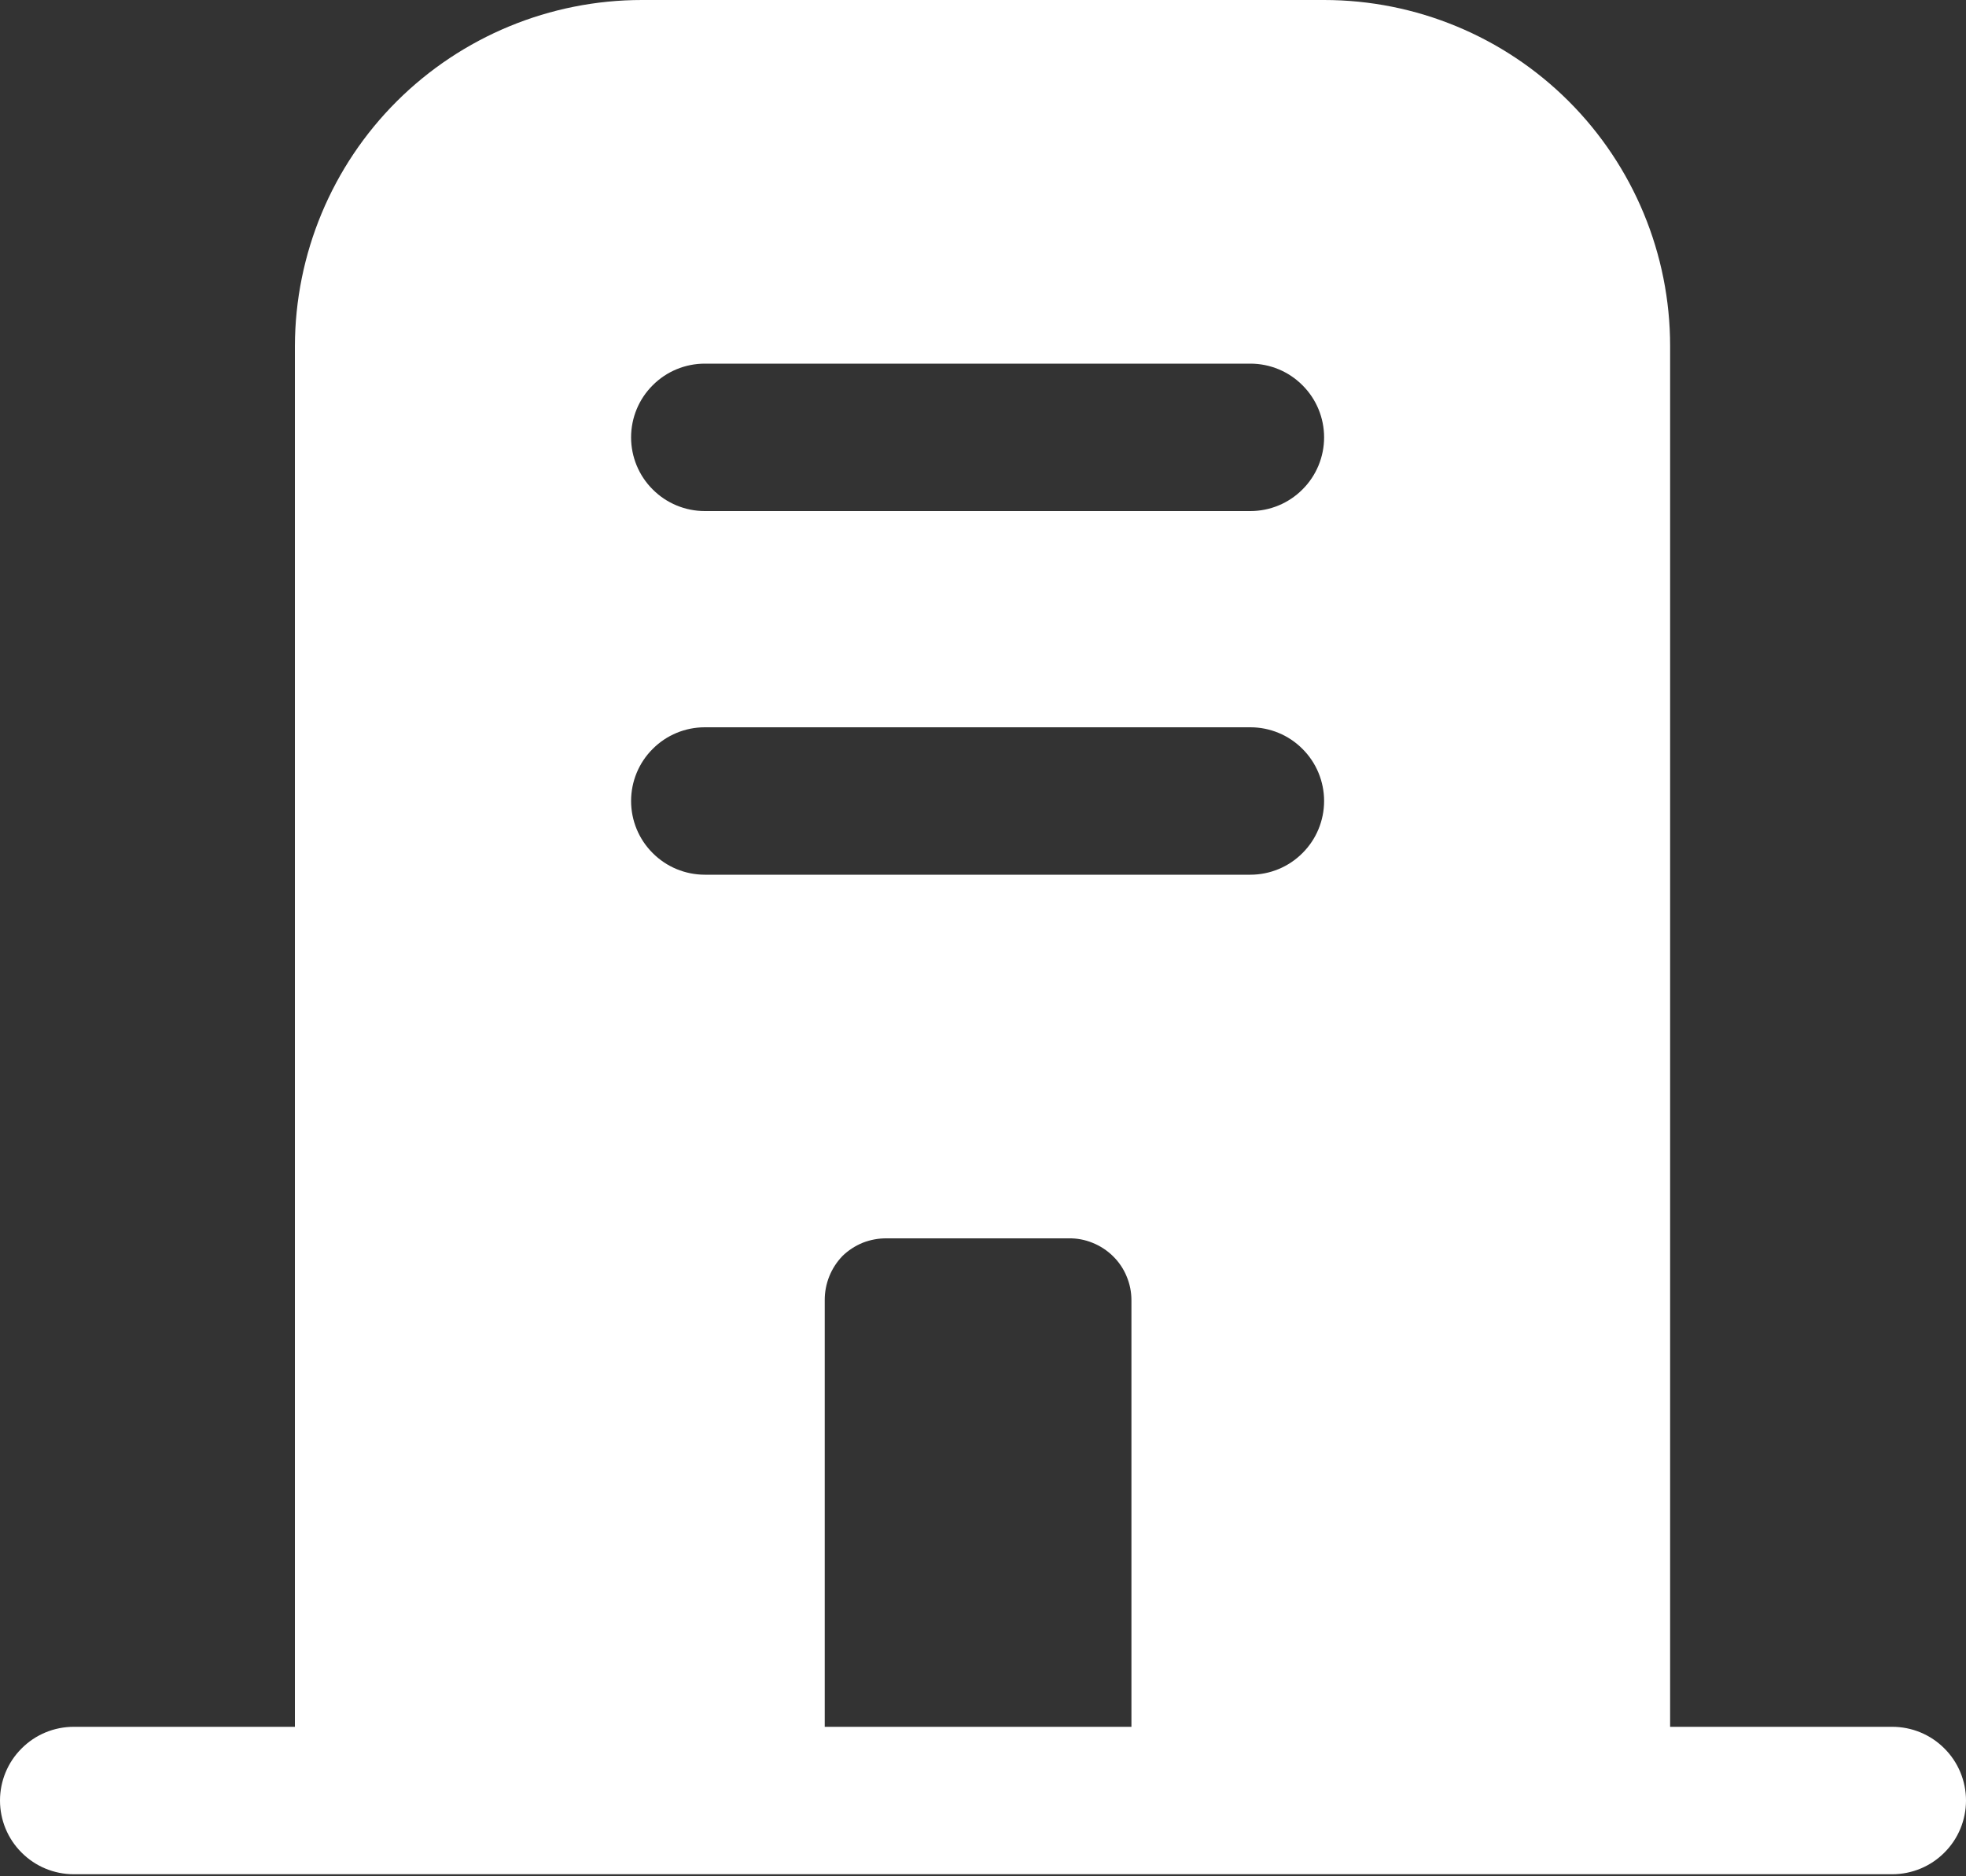 <svg width="22" height="21" viewBox="0 0 22 21" fill="none" xmlns="http://www.w3.org/2000/svg">
<rect x="0" y="0" width="22" height="21" fill="#333333" stroke="none"/>
<path d="M21.12 19.327H18.689V3.872C18.689 2.845 18.281 1.86 17.555 1.134C16.829 0.408 15.844 0 14.817 0H7.183C6.155 -4.12461e-06 5.169 0.408 4.441 1.133C3.713 1.859 3.303 2.844 3.3 3.872V19.327H0.825C0.606 19.327 0.396 19.414 0.242 19.569C0.087 19.723 0 19.933 0 20.152C0 20.371 0.087 20.581 0.242 20.735C0.396 20.89 0.606 20.977 0.825 20.977H21.175C21.394 20.977 21.604 20.89 21.758 20.735C21.913 20.581 22 20.371 22 20.152C22 19.933 21.913 19.723 21.758 19.569C21.604 19.414 21.394 19.327 21.175 19.327H21.12ZM12.661 19.327H9.229V14.553C9.228 14.368 9.299 14.191 9.427 14.058C9.492 13.994 9.57 13.944 9.655 13.909C9.74 13.876 9.831 13.859 9.922 13.86H11.957C12.049 13.858 12.14 13.875 12.226 13.91C12.311 13.944 12.389 13.995 12.454 14.059C12.52 14.123 12.572 14.2 12.607 14.285C12.643 14.37 12.661 14.461 12.661 14.553V19.327ZM13.992 9.79H7.887C7.668 9.79 7.458 9.703 7.304 9.548C7.149 9.394 7.062 9.184 7.062 8.965C7.062 8.746 7.149 8.536 7.304 8.382C7.458 8.227 7.668 8.14 7.887 8.14H13.992C14.211 8.14 14.421 8.227 14.575 8.382C14.73 8.536 14.817 8.746 14.817 8.965C14.817 9.184 14.73 9.394 14.575 9.548C14.421 9.703 14.211 9.79 13.992 9.79ZM13.992 5.72H7.887C7.668 5.72 7.458 5.633 7.304 5.478C7.149 5.324 7.062 5.114 7.062 4.895C7.062 4.676 7.149 4.466 7.304 4.312C7.458 4.157 7.668 4.07 7.887 4.07H13.992C14.211 4.07 14.421 4.157 14.575 4.312C14.73 4.466 14.817 4.676 14.817 4.895C14.817 5.114 14.73 5.324 14.575 5.478C14.421 5.633 14.211 5.72 13.992 5.72Z" fill="white"/>
</svg>
